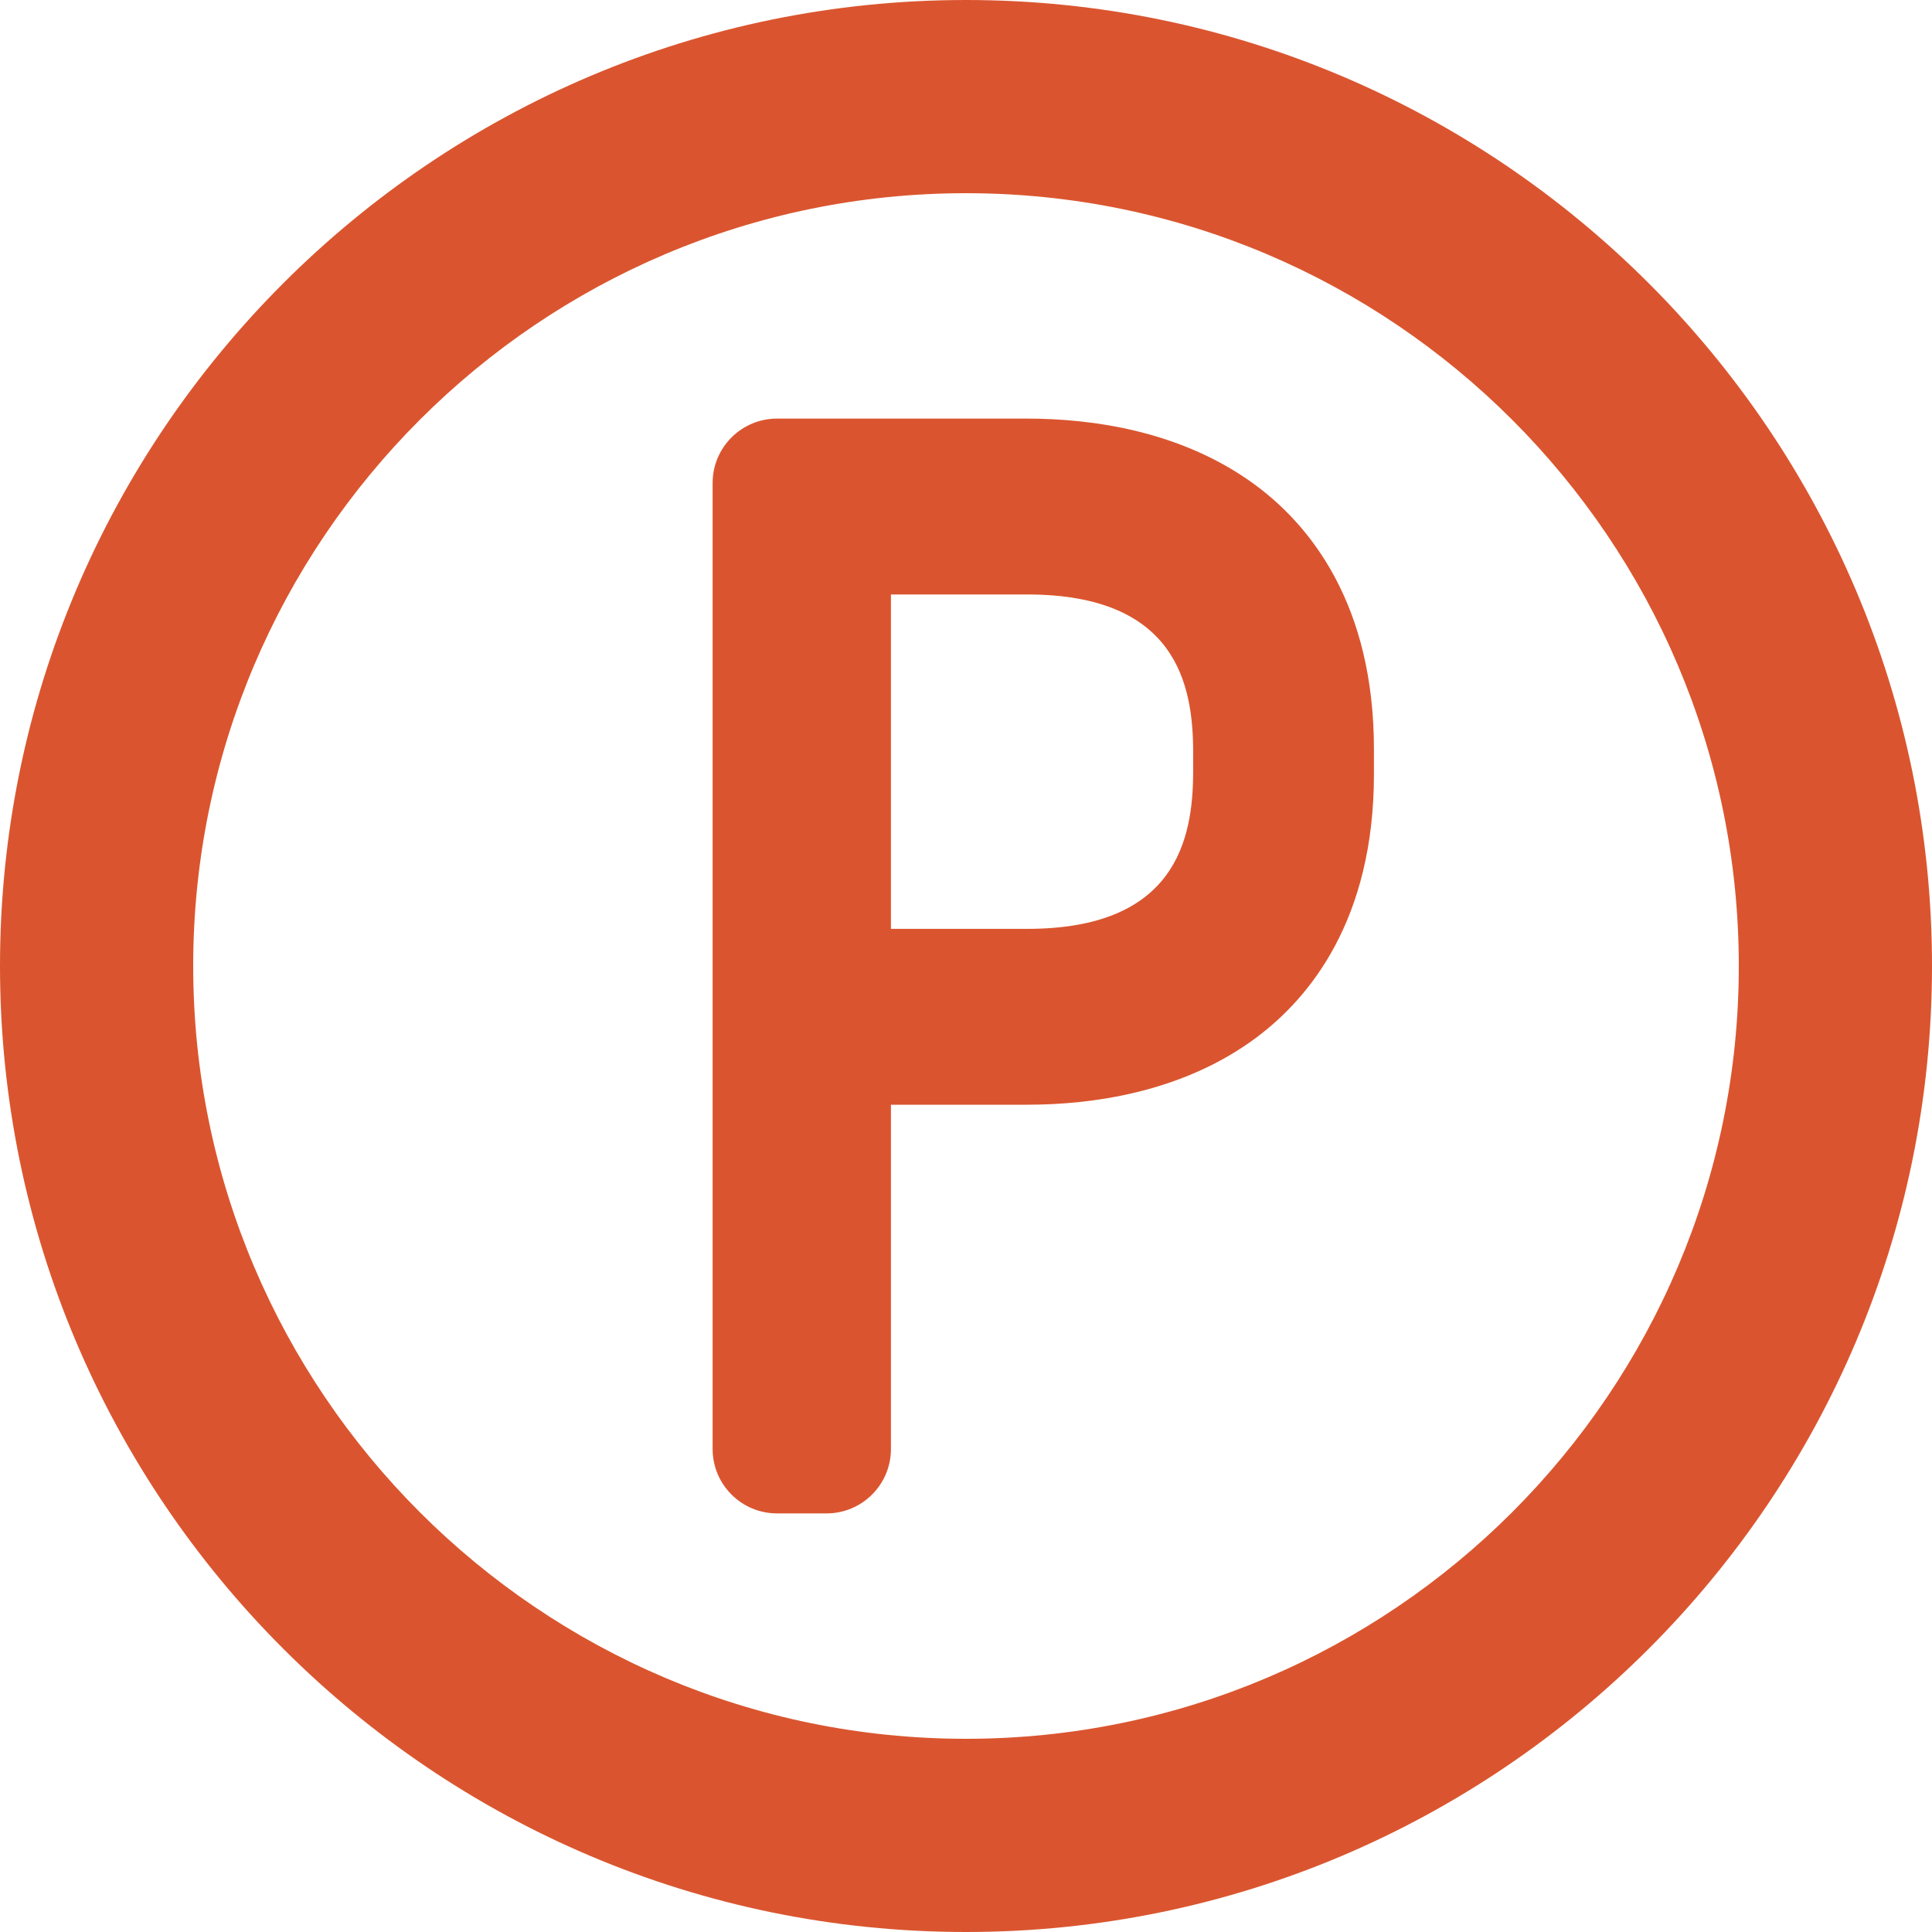 <?xml version="1.0" encoding="iso-8859-1"?>
<!-- Generator: Adobe Illustrator 18.0.0, SVG Export Plug-In . SVG Version: 6.00 Build 0)  -->
<!DOCTYPE svg PUBLIC "-//W3C//DTD SVG 1.1//EN" "http://www.w3.org/Graphics/SVG/1.1/DTD/svg11.dtd">
<svg xmlns="http://www.w3.org/2000/svg" xmlns:xlink="http://www.w3.org/1999/xlink" version="1.1" id="Capa_1" x="0px" y="0px" viewBox="0 0 300 300" style="enable-background:new 0 0 300 300;" xml:space="preserve" width="512px" height="512px">
<g>
	<path d="M150,0C67.29,0,0,67.29,0,150s67.29,150,150,150s150-67.29,150-150S232.71,0,150,0z M150,270c-66.168,0-120-53.832-120-120   S83.832,30,150,30s120,53.832,120,120S216.168,270,150,270z" fill="#da552f"/>
	<path d="M195.031,75.387C183.477,66.802,169.331,65,159.5,65h-38.846c-5.522,0-10,4.478-10,10v150c0,5.523,4.478,10,10,10h7.691   c5.522,0,10-4.477,10-10v-53.46H159.5c9.831,0,23.977-1.802,35.531-10.388c8.355-6.207,18.314-18.352,18.314-40.961v-3.843   C213.346,93.739,203.387,81.594,195.031,75.387z M185.27,119.809c0,10.484-2.671,24.424-25.77,24.424h-21.154V92.308H159.5   c23.099,0,25.77,13.939,25.77,24.424V119.809z" fill="#da552f"/>
</g>
<g>
</g>
<g>
</g>
<g>
</g>
<g>
</g>
<g>
</g>
<g>
</g>
<g>
</g>
<g>
</g>
<g>
</g>
<g>
</g>
<g>
</g>
<g>
</g>
<g>
</g>
<g>
</g>
<g>
</g>
</svg>
